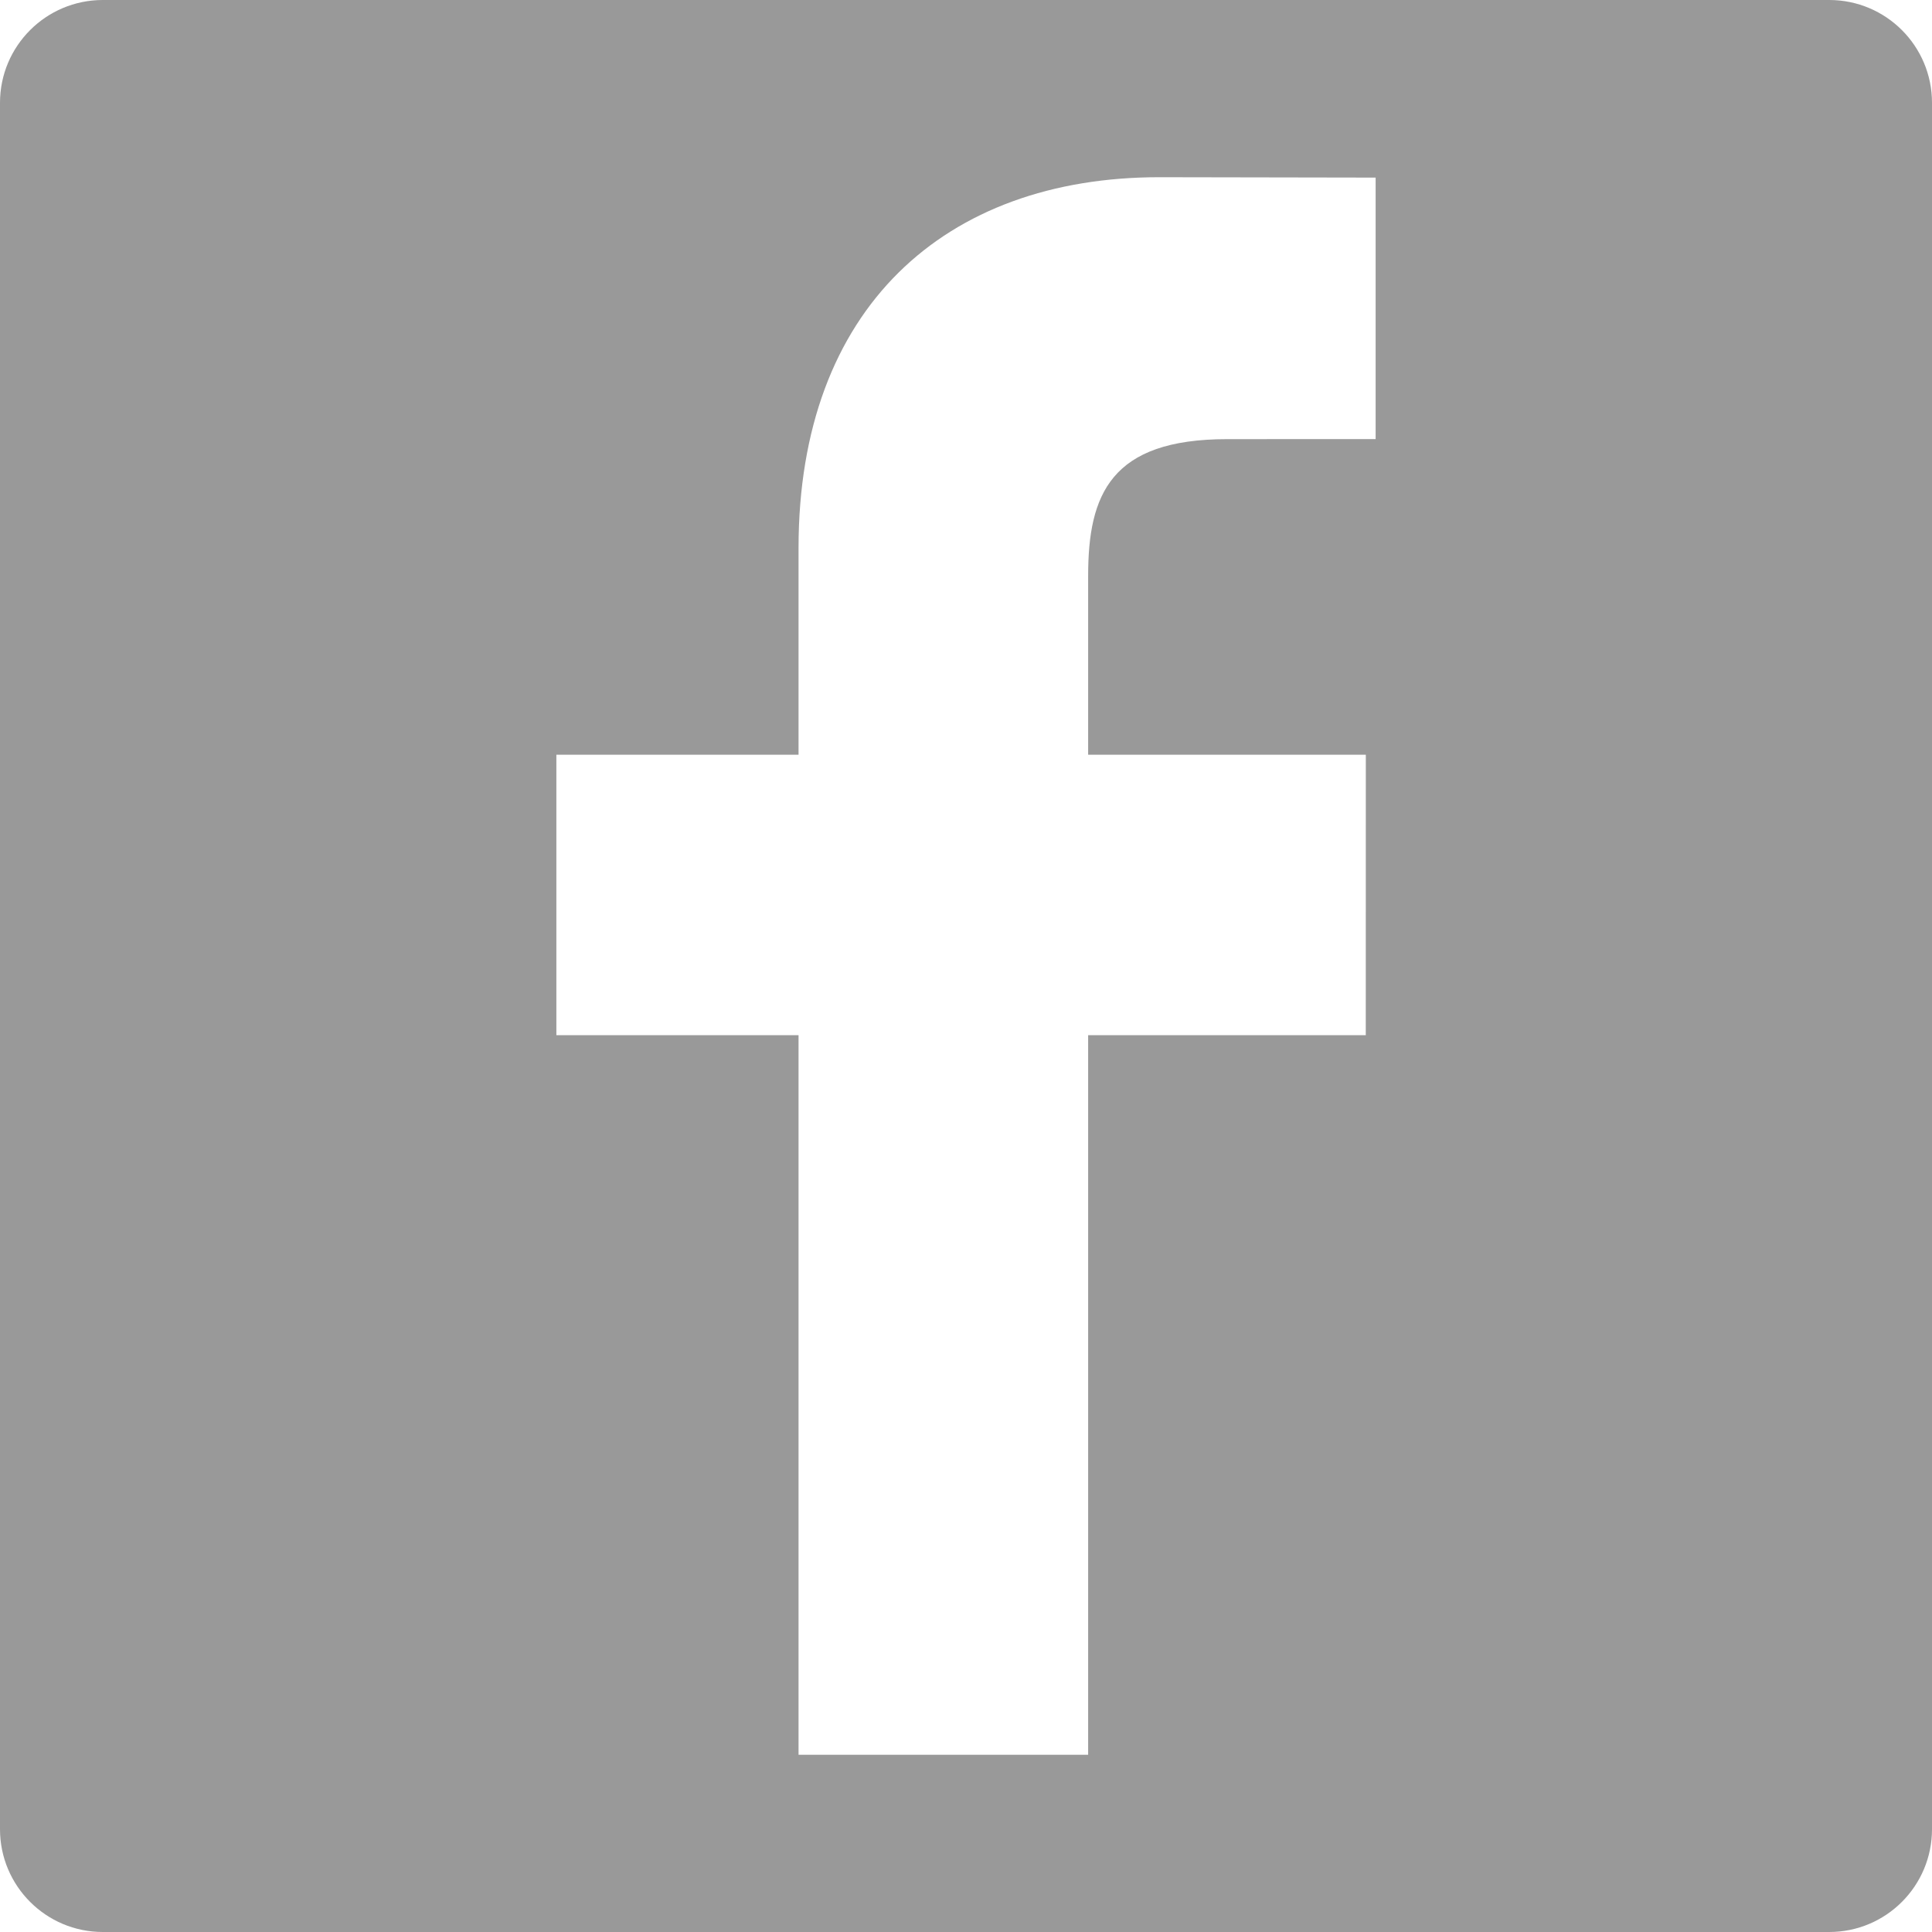 <svg width="40" height="40" viewBox="0 0 40 40" fill="none" xmlns="http://www.w3.org/2000/svg">
<path d="M37.872 0H2.128C0.953 0 0 0.953 0 2.128V37.872C0 39.047 0.953 40 2.128 40H37.872C39.048 40 40 39.047 40 37.872V2.128C40 0.953 39.048 0 37.872 0ZM28.481 9.091L25.406 9.092C22.996 9.092 22.529 10.238 22.529 11.919V15.626H28.278L28.277 21.432H22.529V36.331H16.533V21.432H11.519V15.626H16.533V11.344C16.533 6.375 19.568 3.669 24 3.669L28.481 3.677V9.091Z" fill="black" fill-opacity="0.4"/>
</svg>
